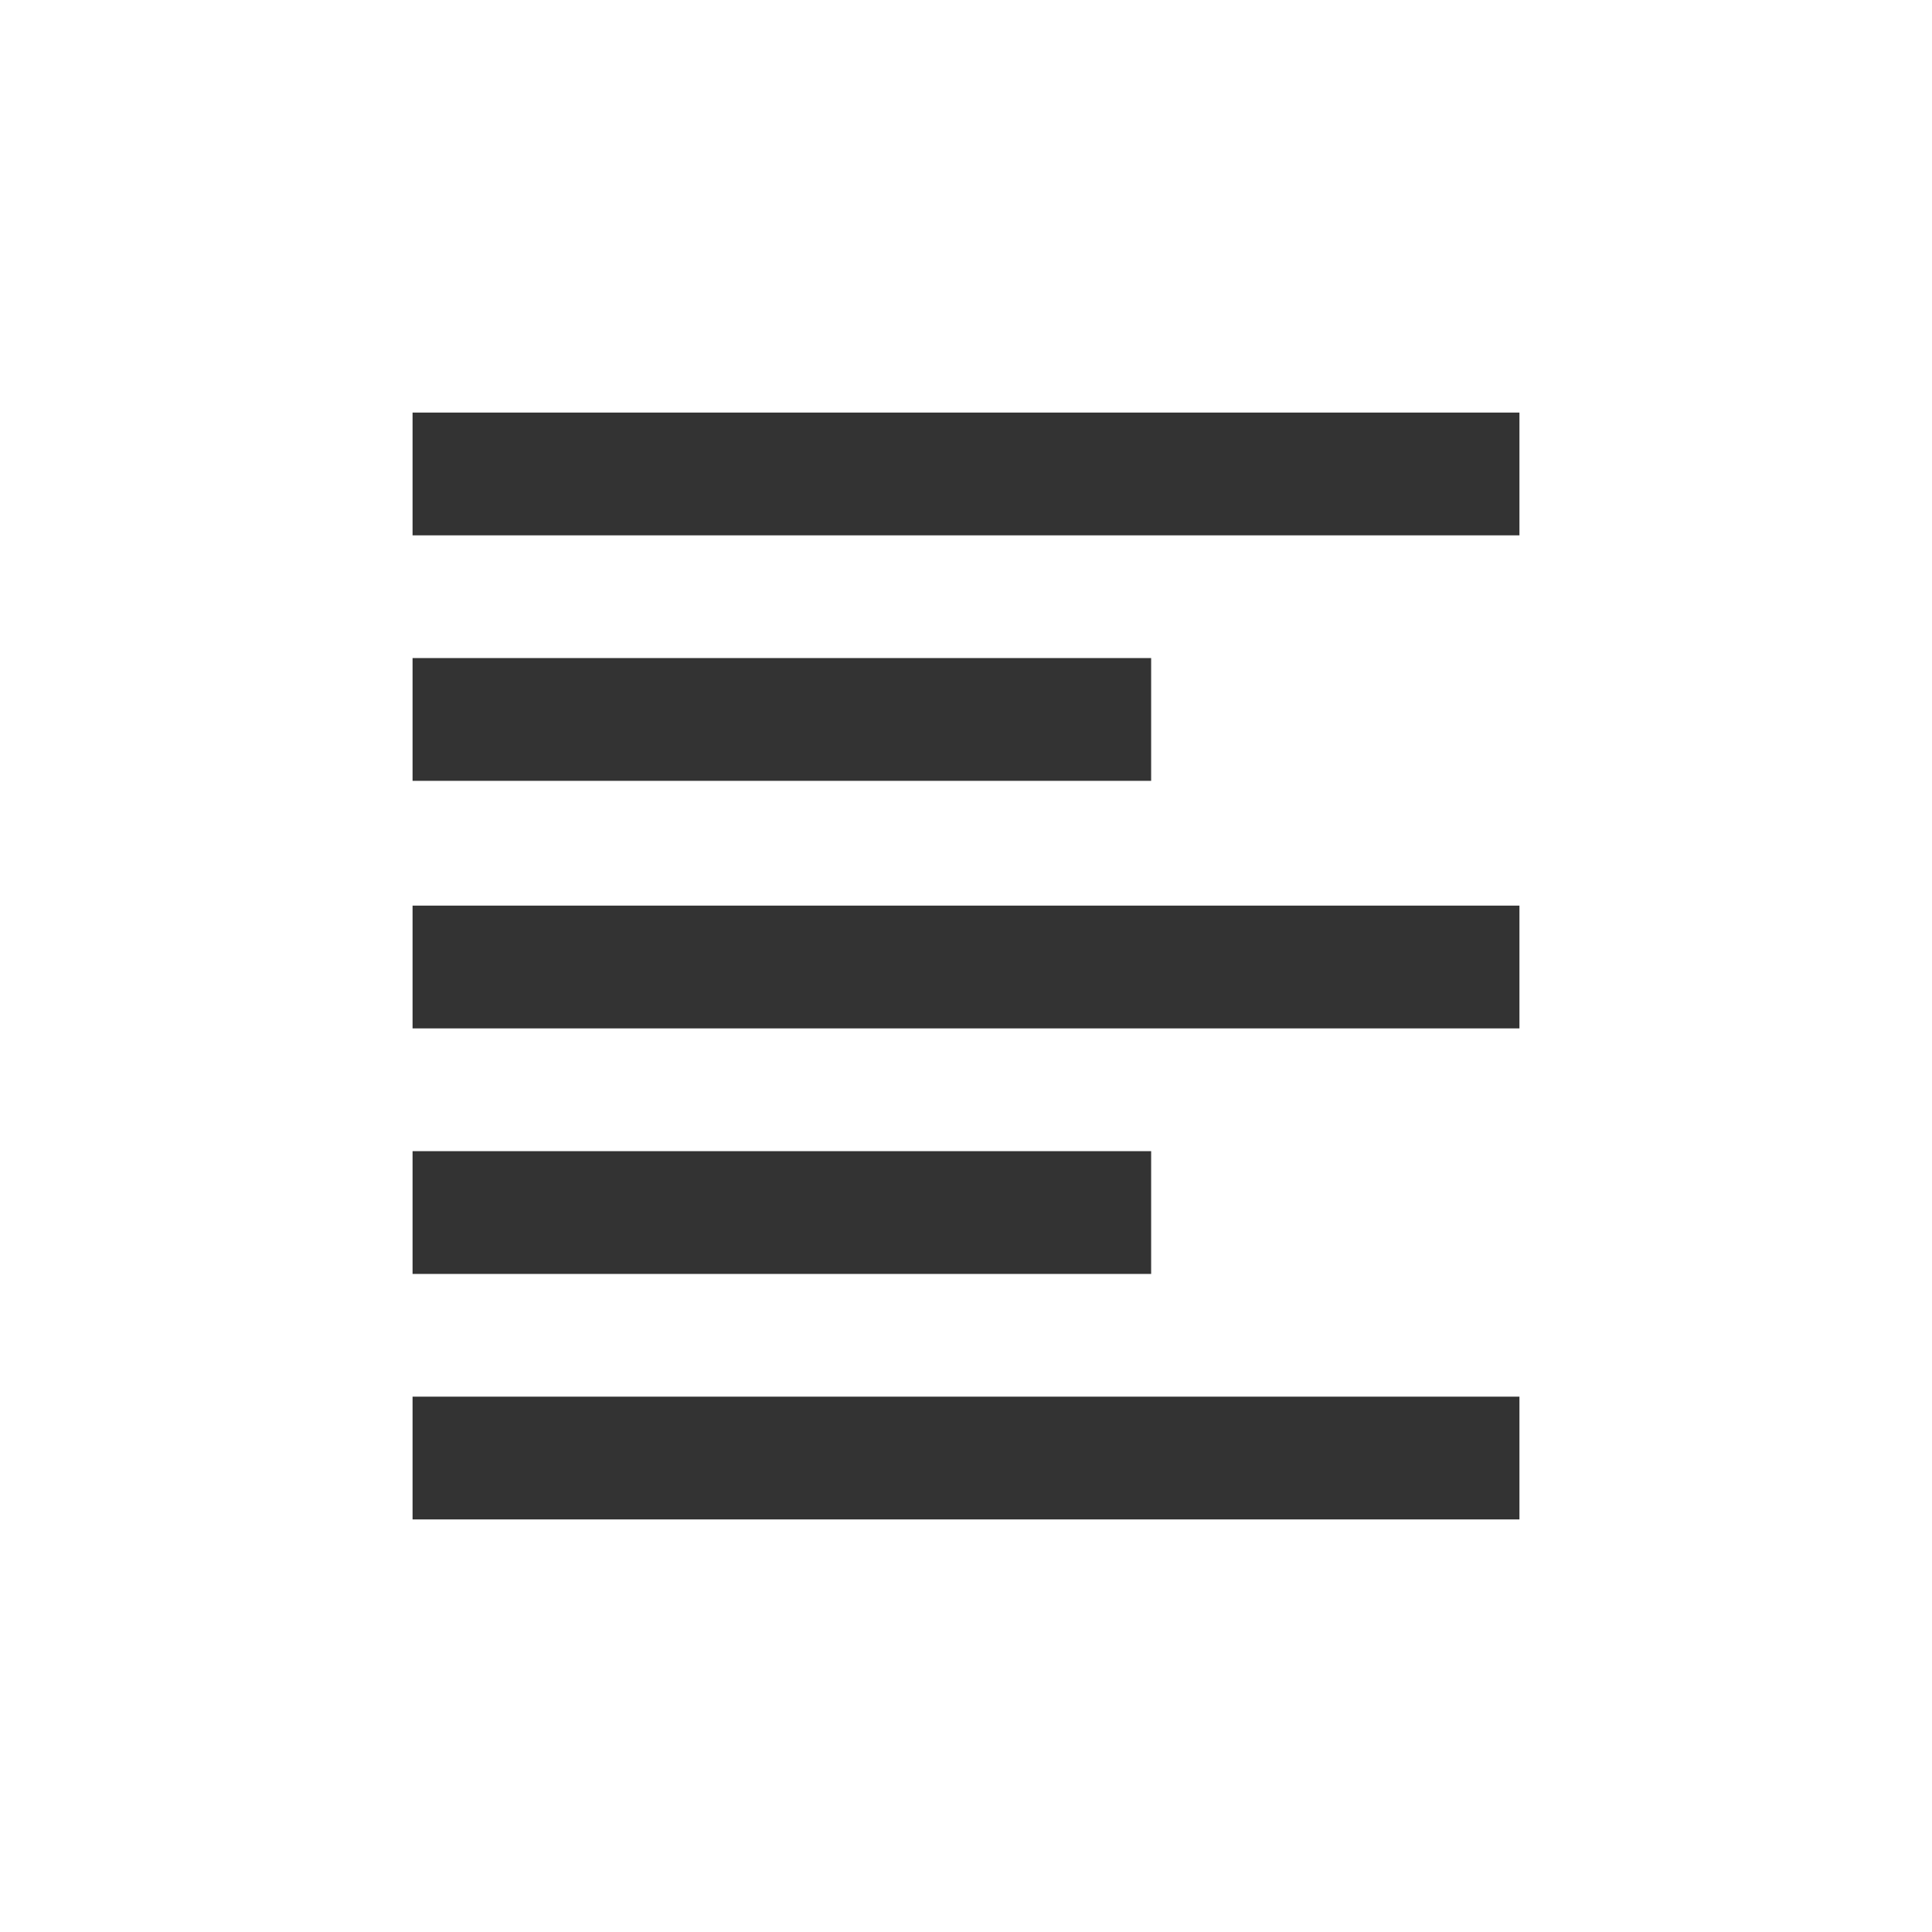 <?xml version="1.0" encoding="utf-8"?>
<!-- Generator: Adobe Illustrator 19.0.0, SVG Export Plug-In . SVG Version: 6.00 Build 0)  -->
<svg version="1.1" id="Layer_1" xmlns="http://www.w3.org/2000/svg" xmlns:xlink="http://www.w3.org/1999/xlink" x="0px" y="0px"
	 viewBox="0 0 96 96" style="enable-background:new 0 0 96 96;" xml:space="preserve">
<style type="text/css">
	.st0{fill:#333333;}
</style>
<g id="XMLID_2_">
	<path id="XMLID_9_" class="st0" d="M57.2,57.2H20.5v6.1h36.7V57.2z M57.2,32.7H20.5v6.1h36.7V32.7z M20.5,51.1h55v-6.1h-55V51.1z
		 M20.5,75.5h55v-6.1h-55V75.5z M20.5,20.5v6.1h55v-6.1H20.5z"/>
</g>
</svg>
